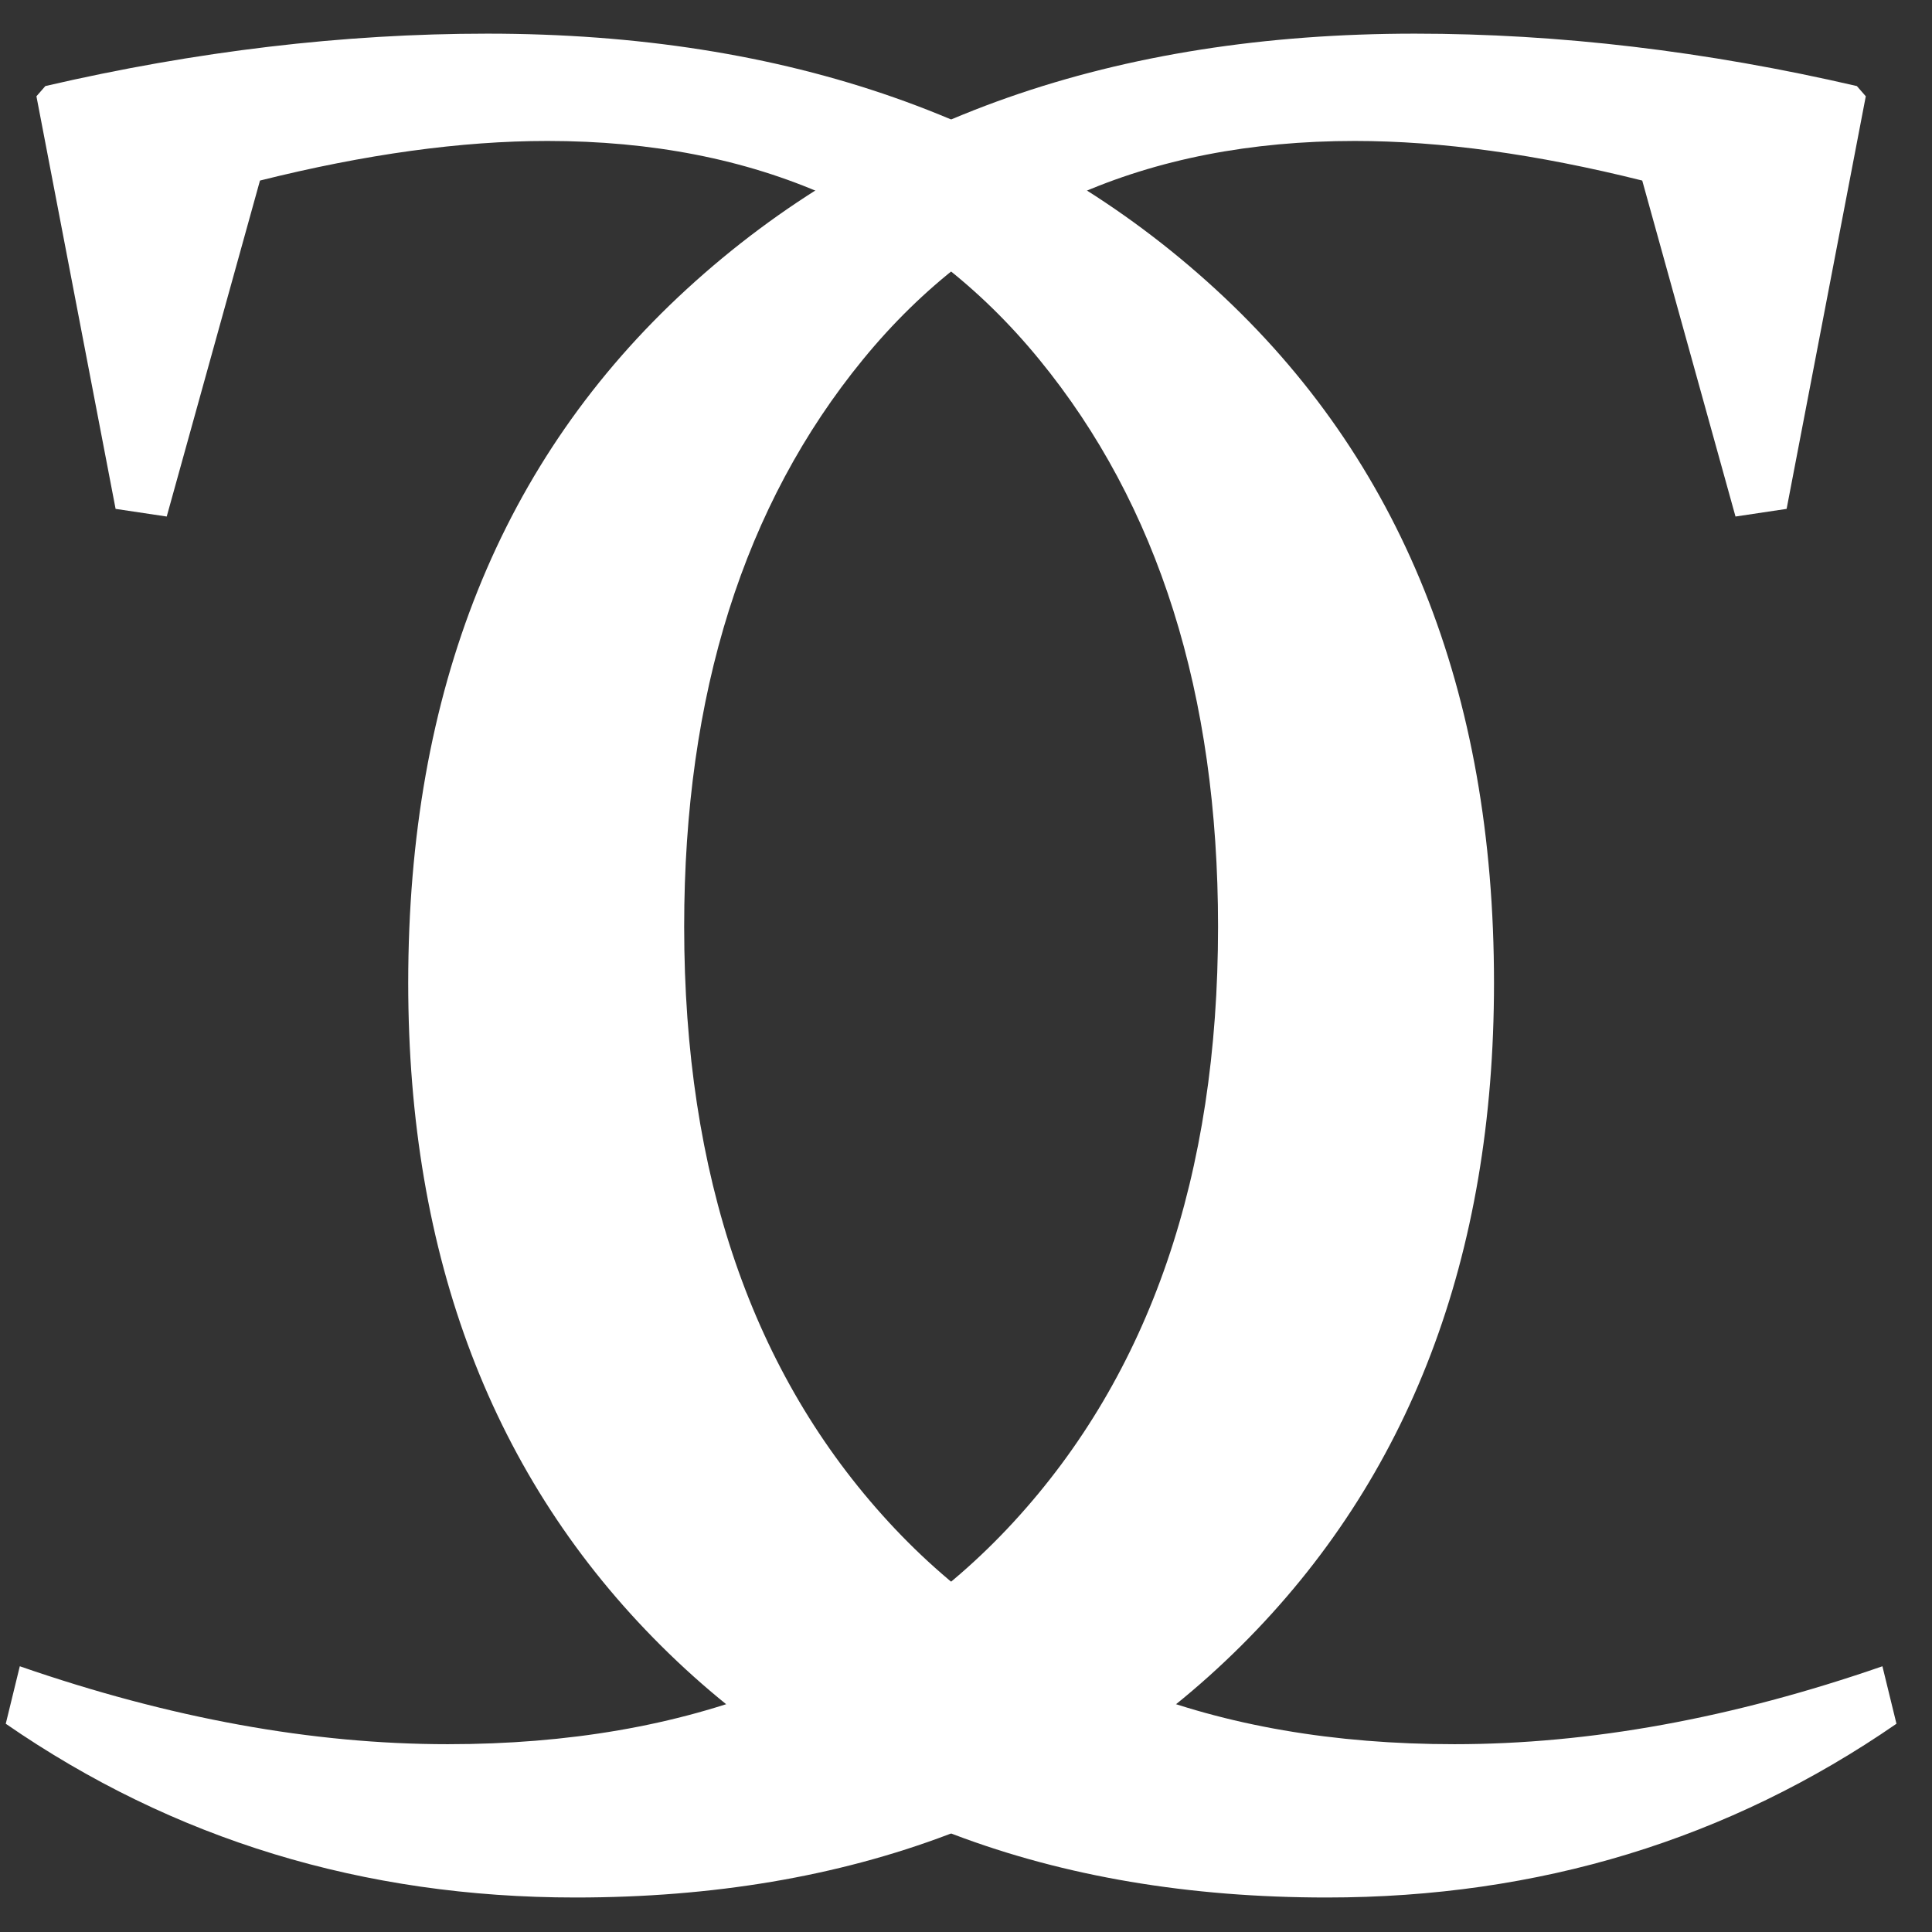 <?xml version="1.0" encoding="UTF-8"?>
<svg width="48px" height="48px" viewBox="0 0 48 48" version="1.1" xmlns="http://www.w3.org/2000/svg" xmlns:xlink="http://www.w3.org/1999/xlink">
    <rect x="0" y="0" width="48" height="48" fill="#333333" stroke="none"/>
    <!-- Generator: Sketch 52.5 (67469) - http://www.bohemiancoding.com/sketch -->
    <title>C-logo-white</title>
    <desc>Created with Sketch.</desc>
    <g id="Page-1" stroke="none" stroke-width="1" fill="none" fill-rule="evenodd">
        <g id="C-logo-white" transform="translate(-3, -16)" fill="#FFFFFF">
            <path d="M47.388,28.643 L46.118,28.833 L43.801,20.486 C41.178,19.83 38.797,19.502 36.66,19.502 C31.476,19.502 27.403,21.312 24.441,24.93 C21.479,28.548 19.998,33.245 19.998,39.021 C19.998,45.2 21.69,50.13 25.076,53.812 C28.461,57.493 33.148,59.334 39.136,59.334 C42.5,59.334 46.044,58.689 49.768,57.398 L50.117,58.826 C45.949,61.704 41.23,63.143 35.962,63.143 C29.128,63.143 23.616,61.058 19.426,56.89 C15.237,52.722 13.142,47.231 13.142,40.418 C13.142,33.16 15.448,27.416 20.061,23.184 C24.674,18.952 30.704,16.836 38.152,16.836 C41.728,16.836 45.388,17.27 49.133,18.138 L49.355,18.392 L47.388,28.643 Z" id="C"></path>
            <path d="M37.388,28.643 L36.118,28.833 L33.801,20.486 C31.178,19.83 28.797,19.502 26.66,19.502 C21.476,19.502 17.403,21.312 14.441,24.93 C11.479,28.548 9.998,33.245 9.998,39.021 C9.998,45.2 11.69,50.13 15.076,53.812 C18.461,57.493 23.148,59.334 29.136,59.334 C32.5,59.334 36.044,58.689 39.768,57.398 L40.117,58.826 C35.949,61.704 31.23,63.143 25.962,63.143 C19.128,63.143 13.616,61.058 9.426,56.89 C5.237,52.722 3.142,47.231 3.142,40.418 C3.142,33.16 5.448,27.416 10.061,23.184 C14.674,18.952 20.704,16.836 28.152,16.836 C31.728,16.836 35.388,17.27 39.133,18.138 L39.355,18.392 L37.388,28.643 Z" id="C" transform="translate(21.63, 39.99) scale(-1, 1) translate(-21.63, -39.99) "></path>
        </g>
    </g>
</svg>